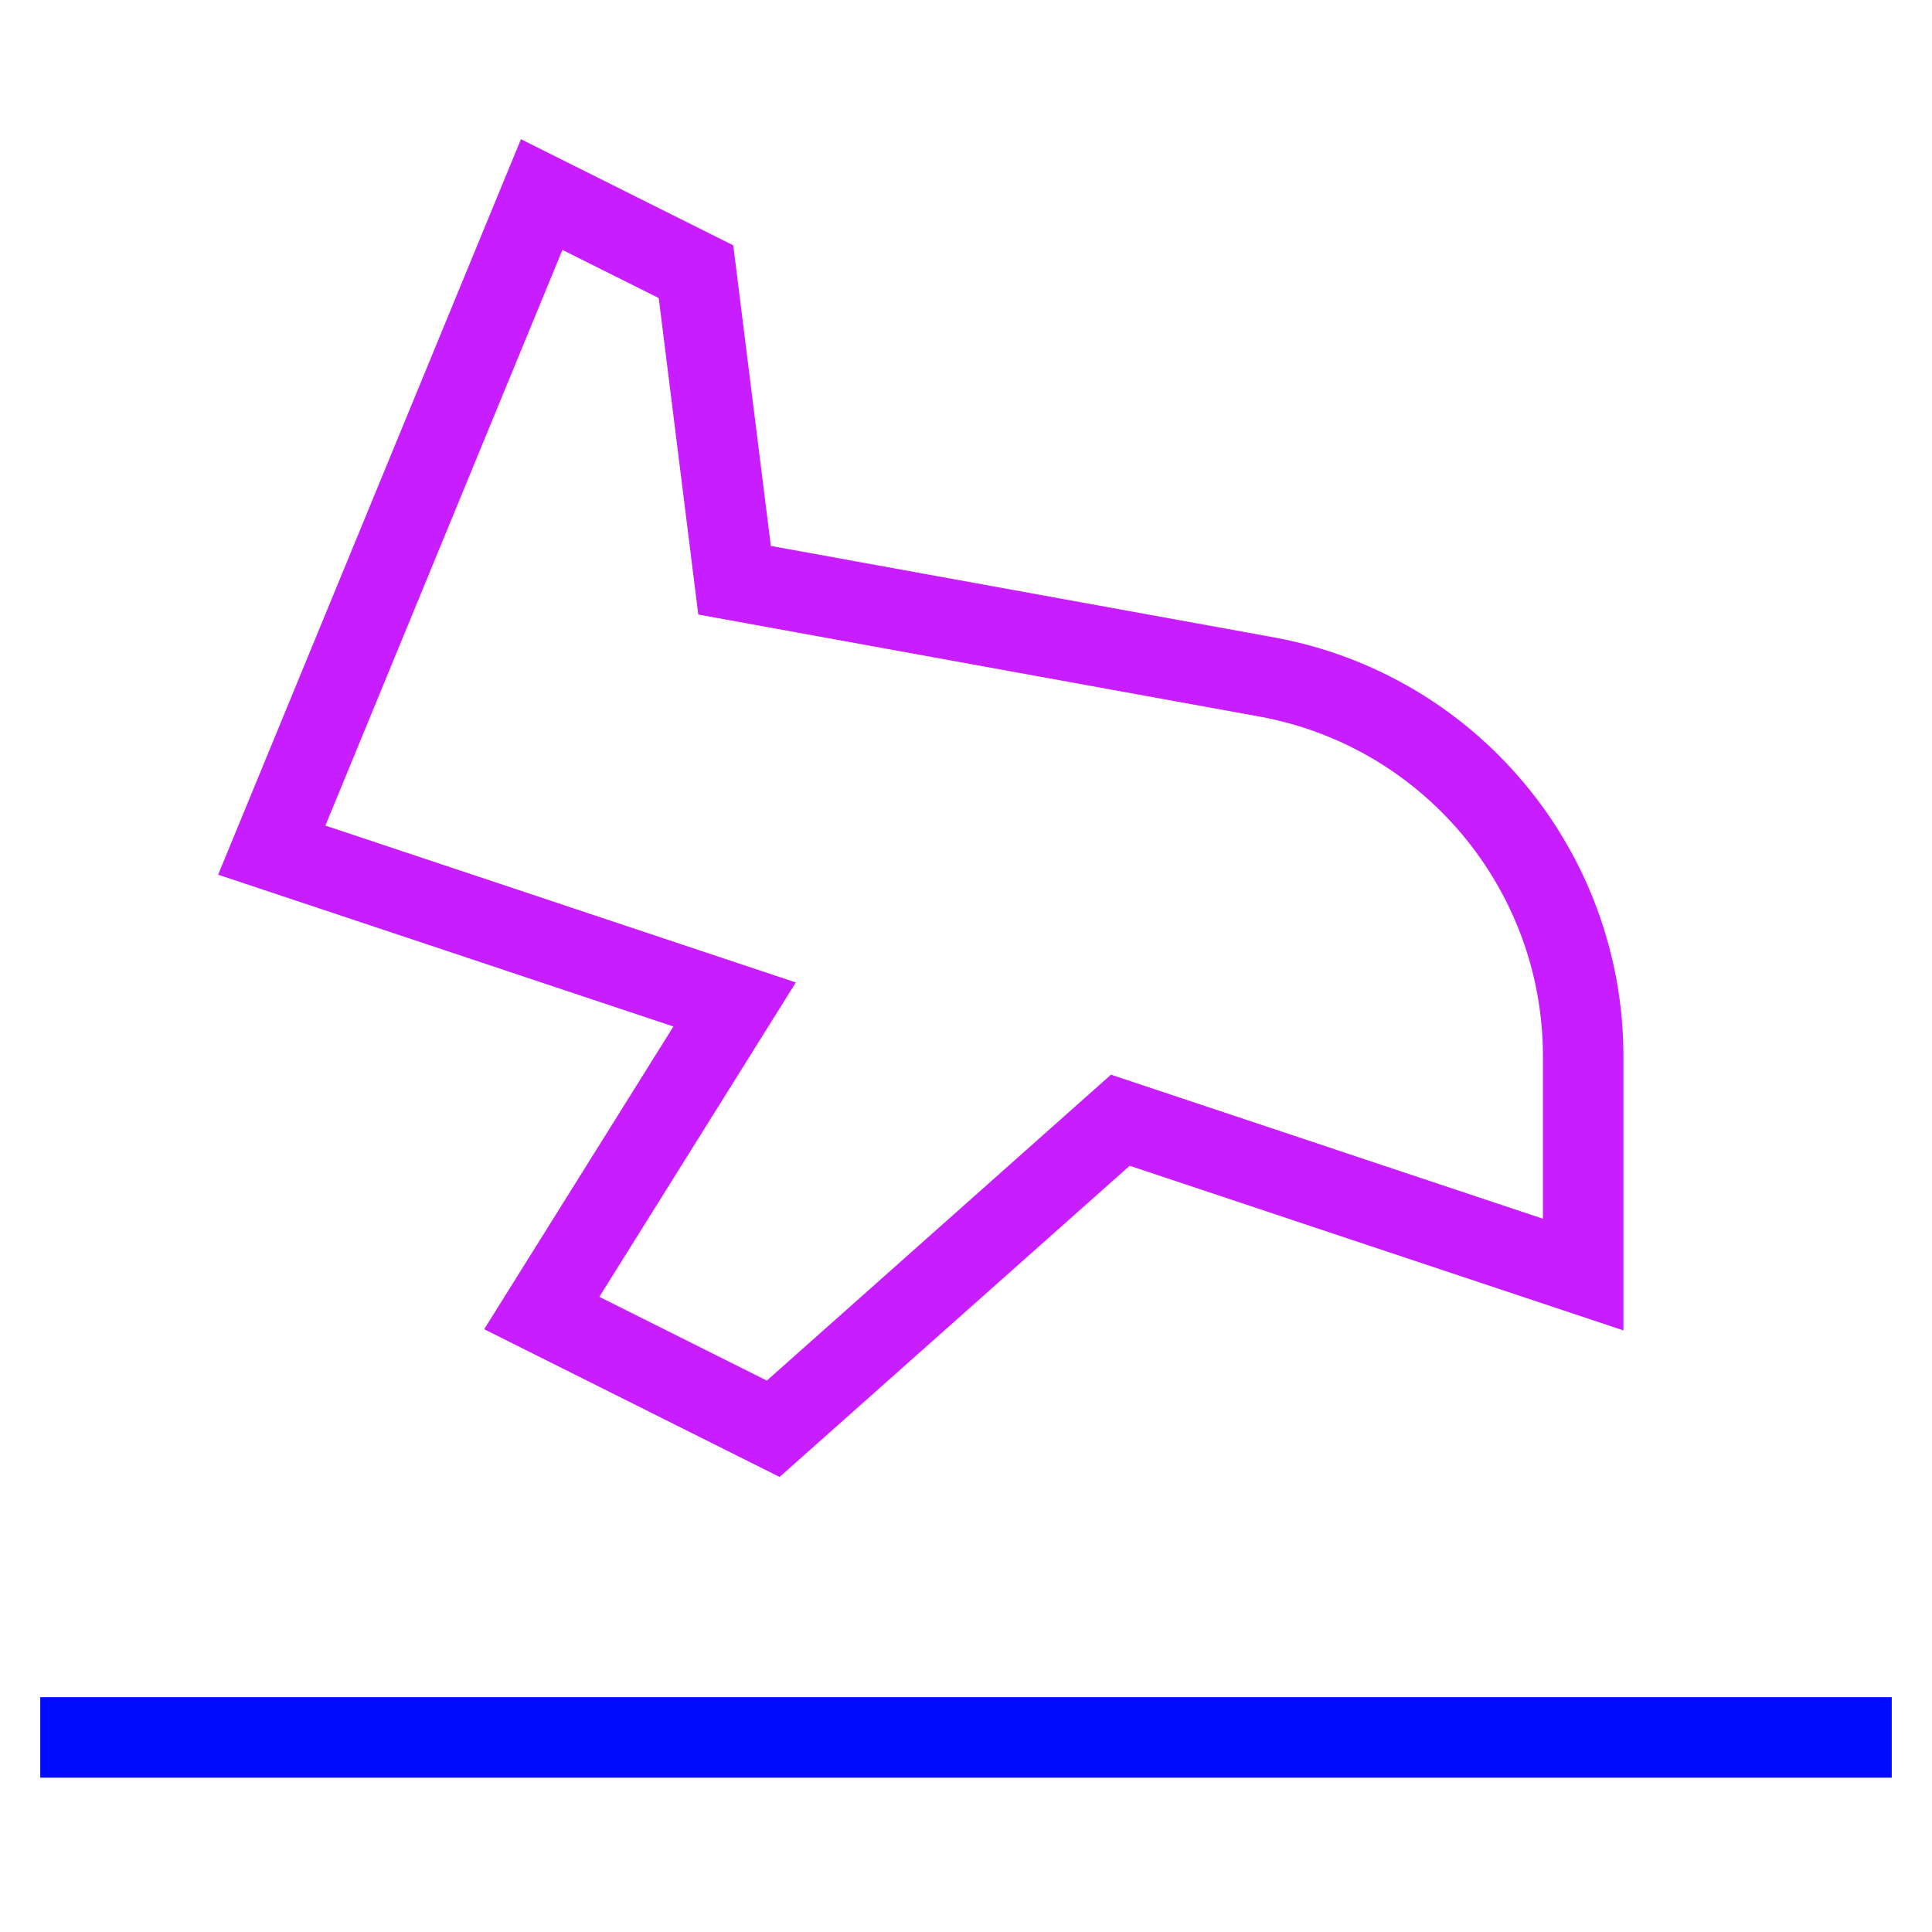 <svg xmlns="http://www.w3.org/2000/svg" fill="none" viewBox="-0.5 -0.5 24 24" id="Landing--Streamline-Sharp-Neon">
  <desc>
    Landing Streamline Icon: https://streamlinehq.com
  </desc>
  <g id="landing--land-plane-travel-adventure-airplane-airport">
    <path id="Union" stroke="#c71dff" d="M19.167 12.624V15.333l-5.75 -1.917 -4.312 3.833 -2.875 -1.438 2.396 -3.833 -5.75 -1.917L6.229 1.917l1.917 0.958L8.625 6.708l6.607 1.201C17.511 8.324 19.167 10.308 19.167 12.624Z" stroke-width="1"></path>
    <path id="Vector 3419" stroke="#000cfe" d="M0 21.083h23" stroke-width="1"></path>
  </g>
</svg>